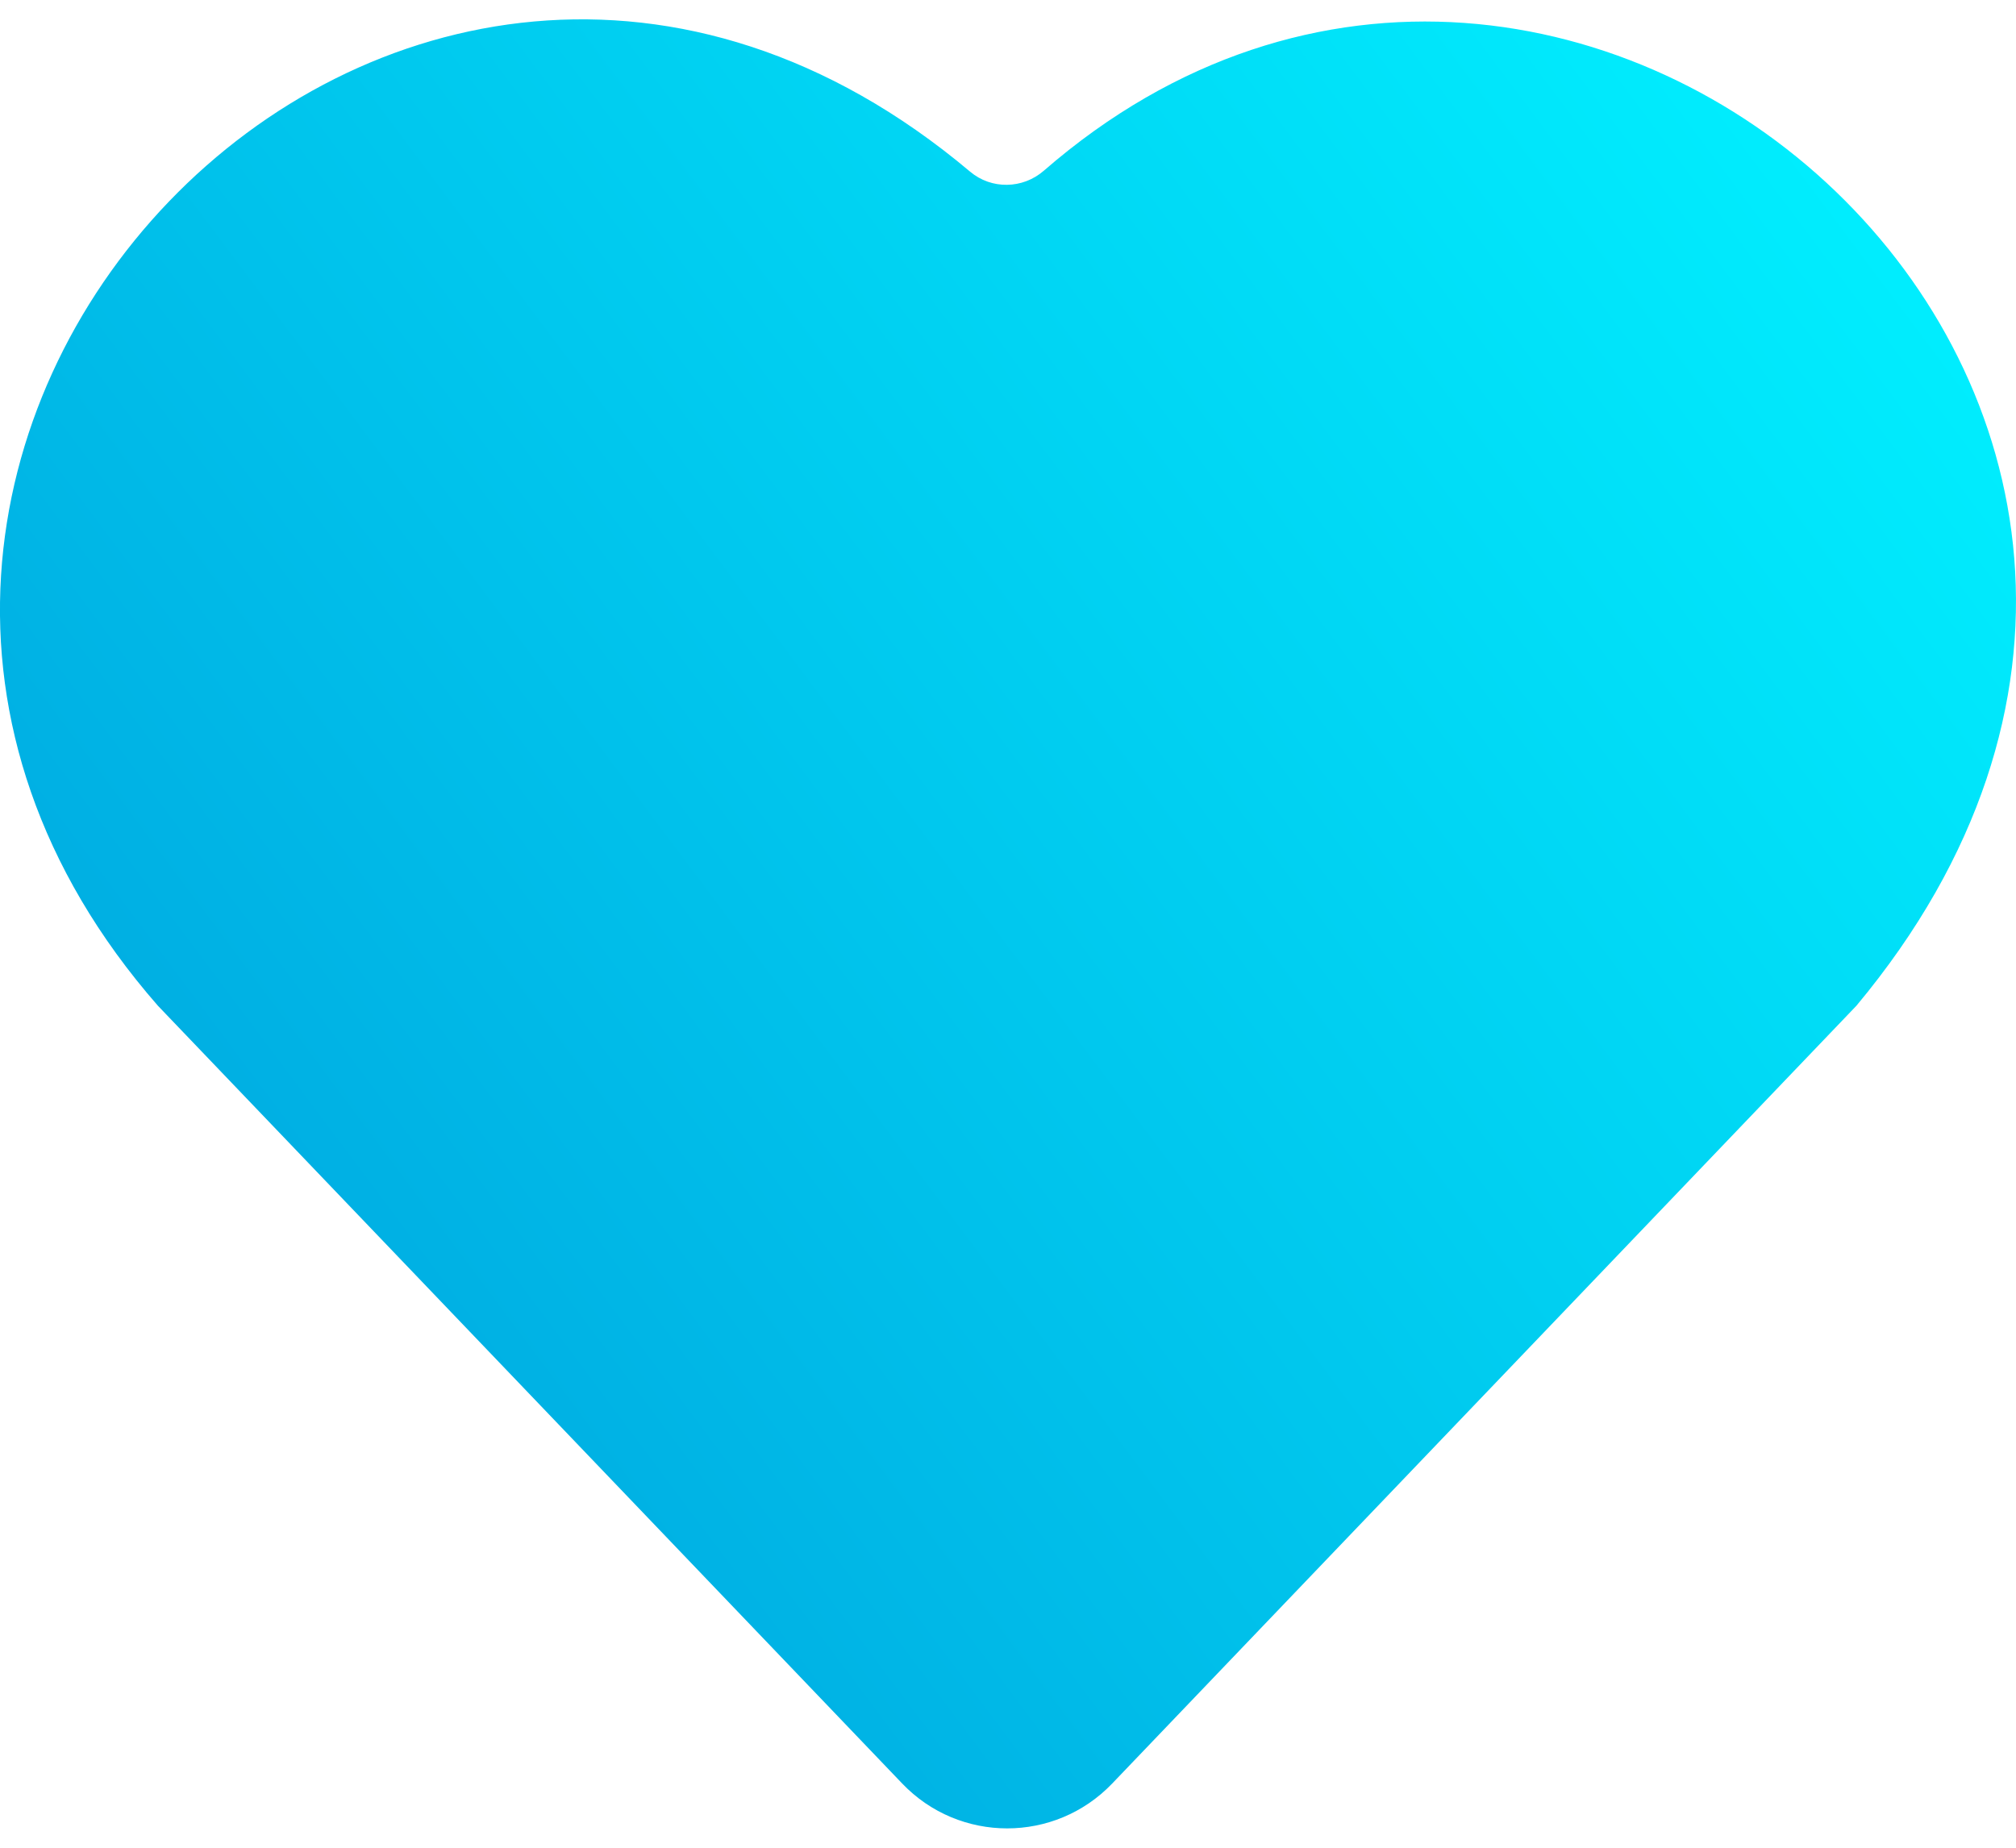 <svg width="24" height="22" viewBox="0 0 24 22" fill="none" xmlns="http://www.w3.org/2000/svg">
<path d="M22.1 11.975H22.1C28.036 4.859 18.732 -3.449 12.426 2.033C12.175 2.251 11.803 2.258 11.549 2.044C4.743 -3.687 -3.859 5.416 1.88 11.975C1.981 12.081 8.056 18.43 10.74 21.235C11.421 21.948 12.559 21.948 13.241 21.235C15.899 18.456 21.871 12.215 22.1 11.975Z" fill="url(#paint0_linear)"/>
<defs>
<linearGradient id="paint0_linear" x1="22.4" y1="1.307" x2="-2.464" y2="19.913" gradientUnits="userSpaceOnUse">
<stop stop-color="#00F0FF"/>
<stop offset="1" stop-color="#0098D9"/>
<stop offset="1" stop-color="#0098D9"/>
</linearGradient>
</defs>
</svg>
